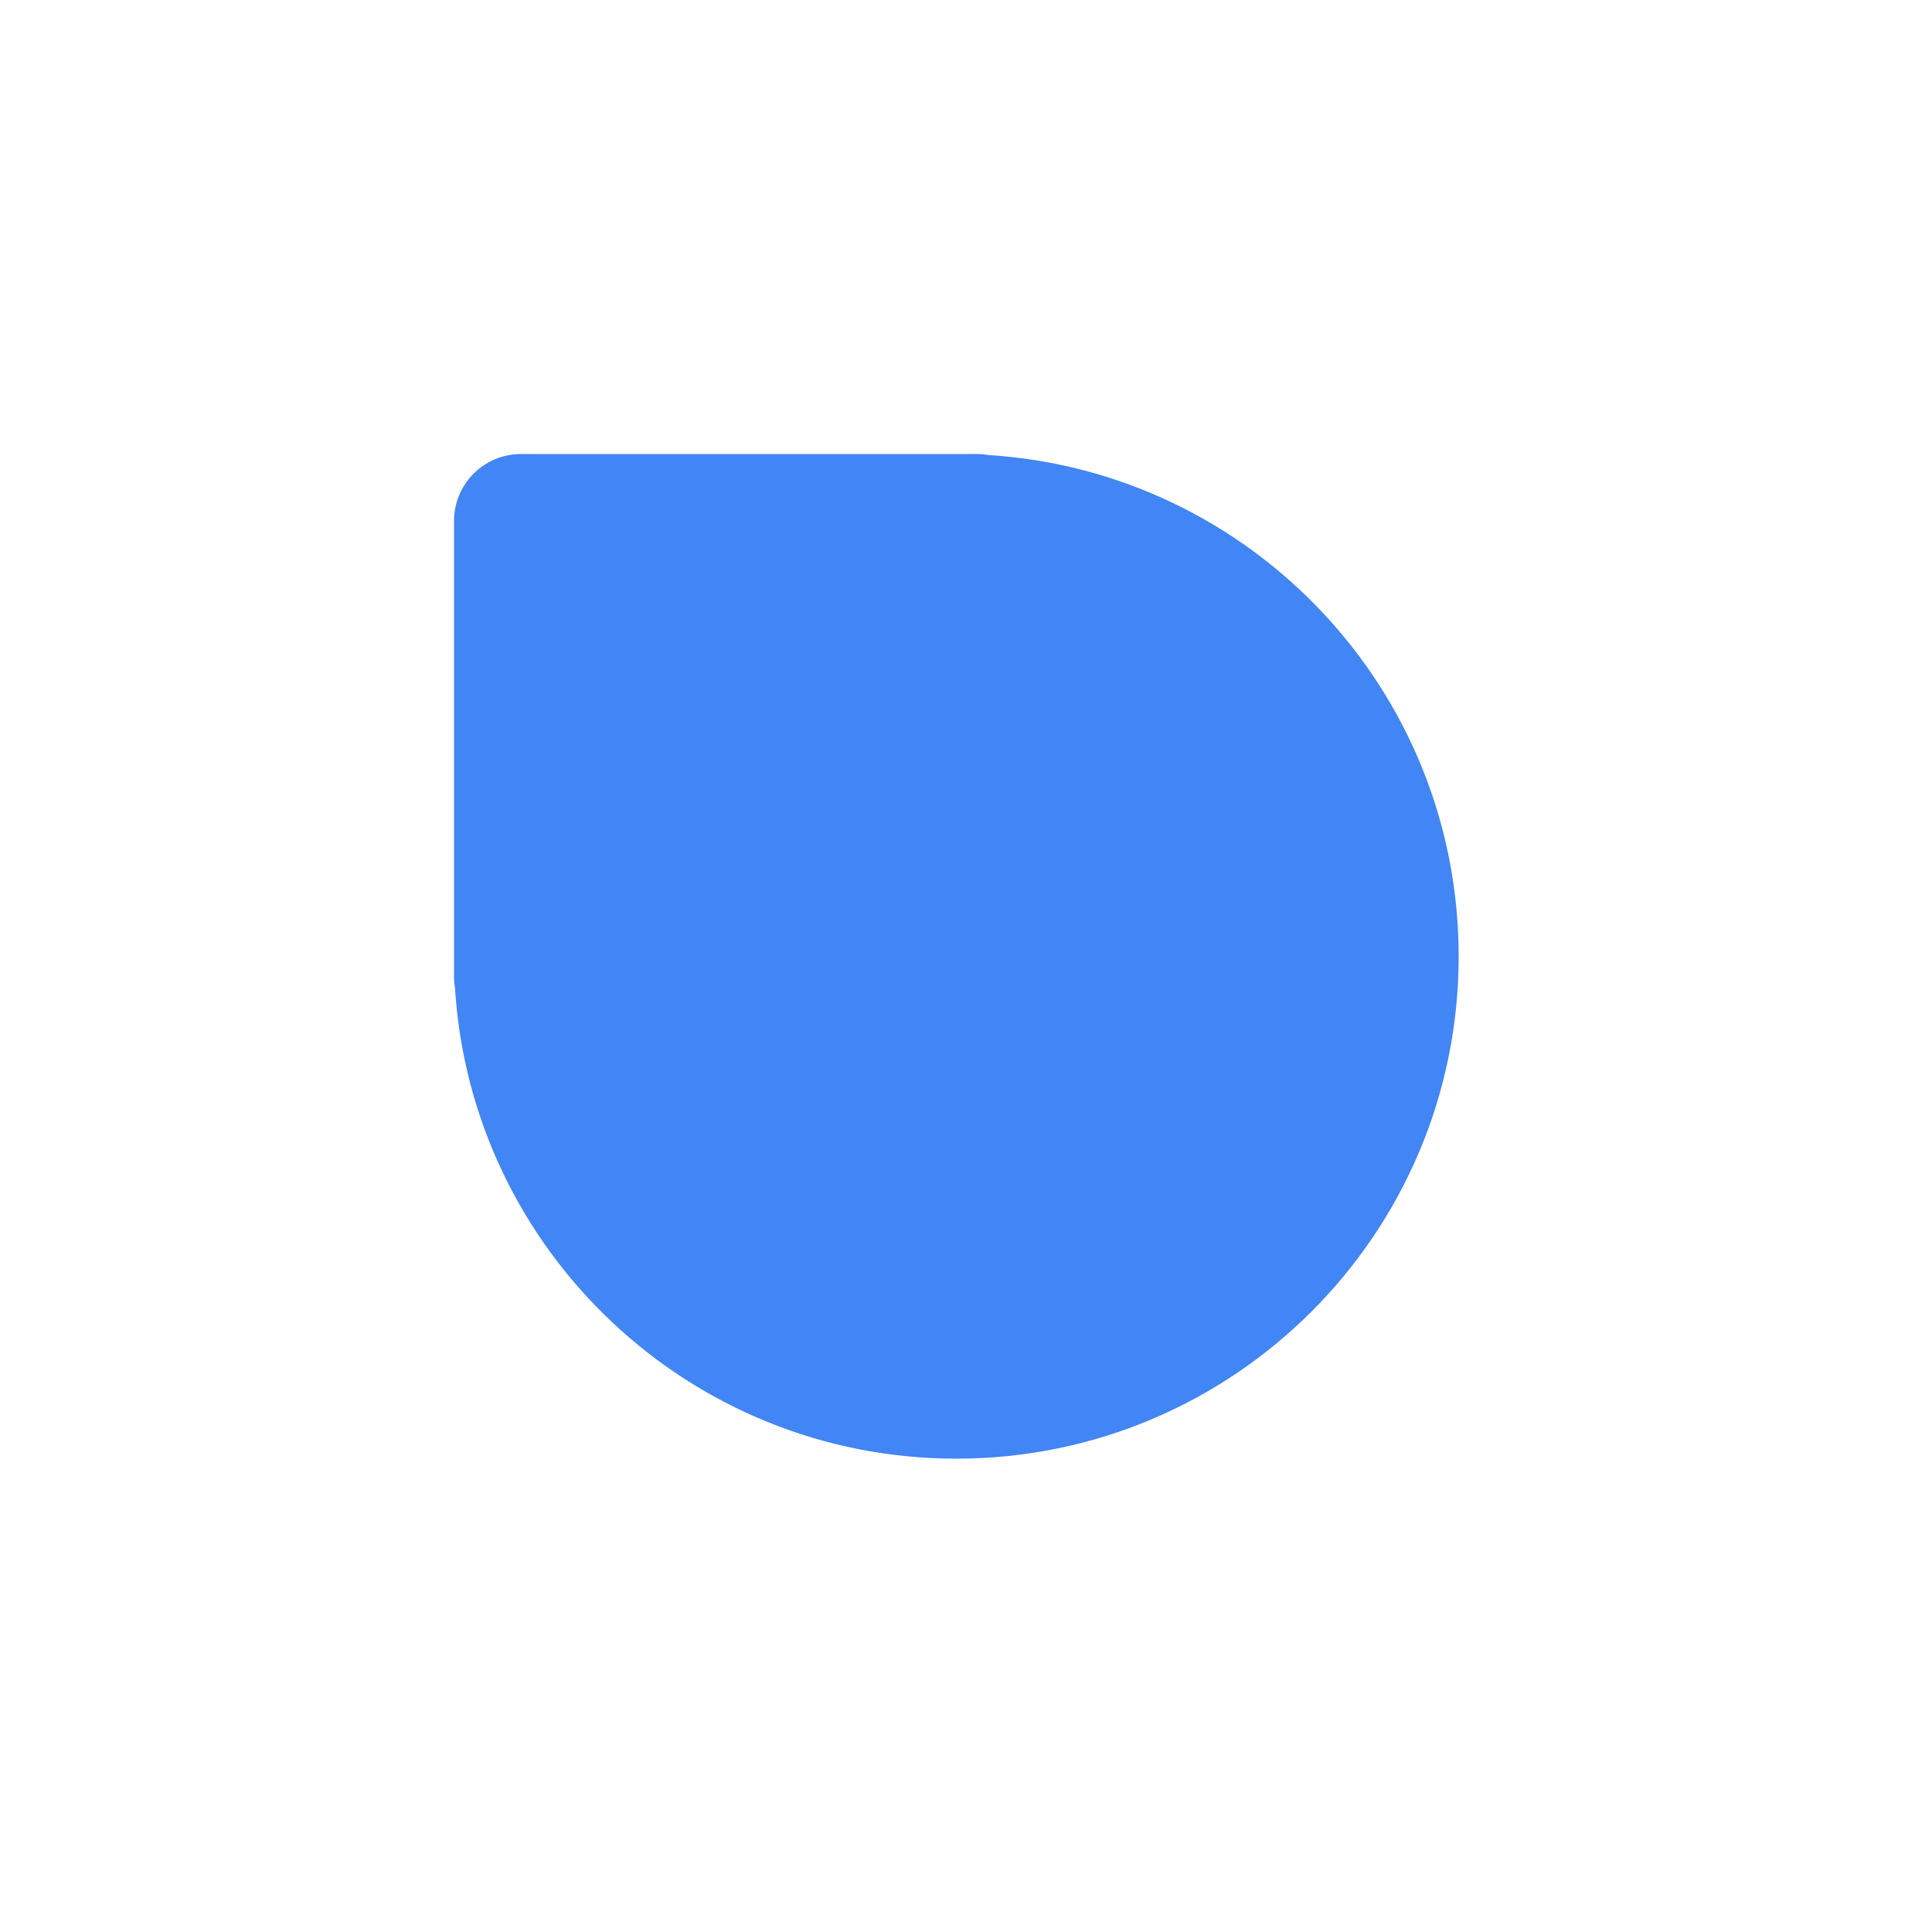 <svg
  width="200"
  height="200"
  viewBox="0 0 200 200"
  fill="none"
  xmlns="http://www.w3.org/2000/svg"
>
<g opacity="0.01">
<path opacity="0.01" d="M200 0H0V200H200V0Z" fill="white" />
</g>
<g filter="url(#filter0_d)">
<path
      d="M34 24C28.477 24 24 28.477 24 34V102C24 102.583 24.05 103.153 24.145 103.709C26.576 142.937 59.16 174 99 174C140.421 174 174 140.421 174 99C174 59.16 142.937 26.576 103.709 24.145C103.153 24.05 102.583 24 102 24H34Z"
      fill="white"
    />
</g>
<path
    d="M53.933 47C50.104 47 47 50.104 47 53.933V101.08C47 101.484 47.035 101.88 47.101 102.265C48.786 129.463 71.378 151 99 151C127.719 151 151 127.719 151 99C151 71.378 129.463 48.786 102.265 47.101C101.88 47.035 101.484 47 101.08 47H53.933Z"
    fill="#4285F4"
  />
<defs>
<filter
      id="filter0_d"
      x="12"
      y="14"
      width="174"
      height="174"
      filterUnits="userSpaceOnUse"
      color-interpolation-filters="sRGB"
    >
<feFlood flood-opacity="0" result="BackgroundImageFix" />
<feColorMatrix
        in="SourceAlpha"
        type="matrix"
        values="0 0 0 0 0 0 0 0 0 0 0 0 0 0 0 0 0 0 127 0"
      />
<feMorphology
        radius="2"
        operator="dilate"
        in="SourceAlpha"
        result="effect1_dropShadow"
      />
<feOffset dy="2" />
<feGaussianBlur stdDeviation="5" />
<feColorMatrix
        type="matrix"
        values="0 0 0 0 0 0 0 0 0 0 0 0 0 0 0 0 0 0 0.25 0"
      />
<feBlend mode="normal" in2="BackgroundImageFix" result="effect1_dropShadow" />
<feBlend
        mode="normal"
        in="SourceGraphic"
        in2="effect1_dropShadow"
        result="shape"
      />
</filter>
</defs>
</svg>
